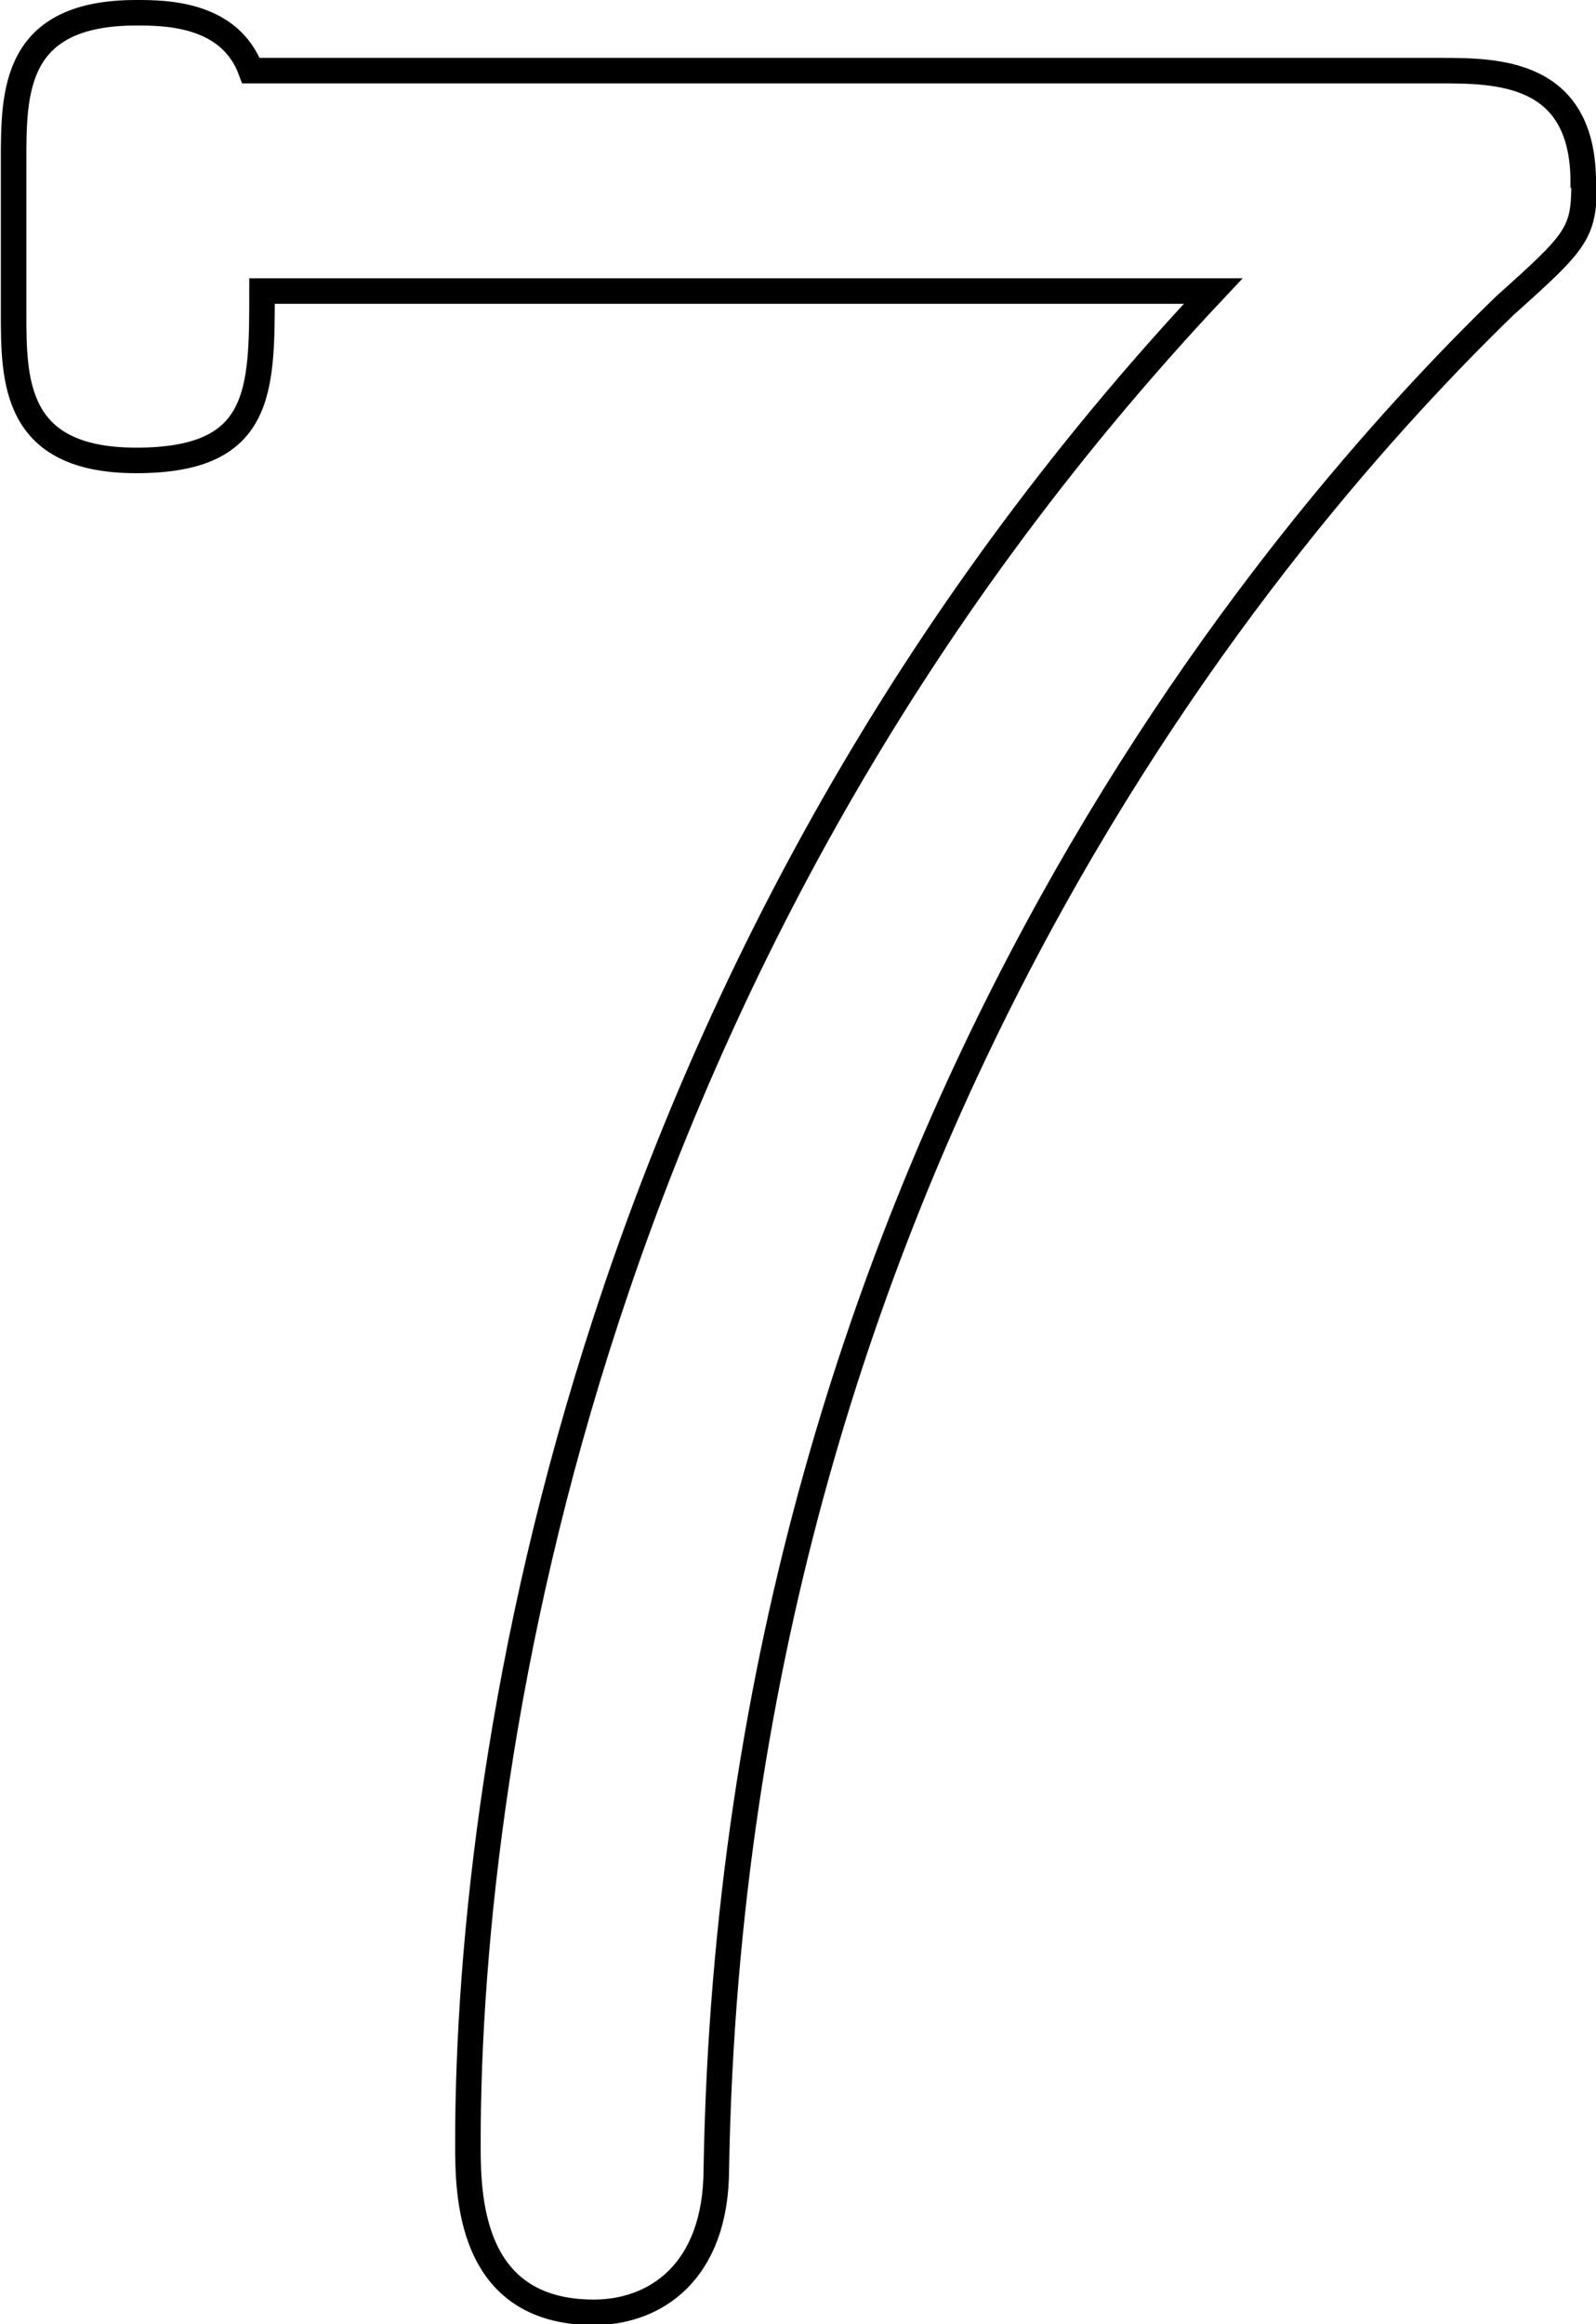 <?xml version="1.0" encoding="UTF-8" standalone="no"?>
<!-- Created with Inkscape (http://www.inkscape.org/) -->

<svg
   width="1.876mm"
   height="2.731mm"
   viewBox="0 0 1.876 2.731"
   version="1.1"
   id="svg1"
   inkscape:version="1.3.2 (091e20e, 2023-11-25, custom)"
   sodipodi:docname="lmm_7_ink.svg"
   xmlns:inkscape="http://www.inkscape.org/namespaces/inkscape"
   xmlns:sodipodi="http://sodipodi.sourceforge.net/DTD/sodipodi-0.dtd"
   xmlns="http://www.w3.org/2000/svg"
   xmlns:svg="http://www.w3.org/2000/svg">
  <sodipodi:namedview
     id="namedview1"
     pagecolor="#ffffff"
     bordercolor="#111111"
     borderopacity="1"
     inkscape:showpageshadow="0"
     inkscape:pageopacity="0"
     inkscape:pagecheckerboard="1"
     inkscape:deskcolor="#d1d1d1"
     inkscape:document-units="mm"
     inkscape:zoom="17.71862"
     inkscape:cx="13.347541"
     inkscape:cy="0.25397012"
     inkscape:window-width="1920"
     inkscape:window-height="1057"
     inkscape:window-x="-8"
     inkscape:window-y="-8"
     inkscape:window-maximized="1"
     inkscape:current-layer="layer1" />
  <defs
     id="defs1" />
  <g
     inkscape:label="Layer 1"
     inkscape:groupmode="layer"
     id="layer1"
     transform="translate(-77.342,-98.633)">
    <path
       d="m 79.203,98.847 c 0,-0.131 -0.102,-0.131 -0.169,-0.131 h -1.397 c -0.025,-0.068 -0.102,-0.068 -0.135,-0.068 -0.144,0 -0.144,0.093 -0.144,0.174 v 0.178 c 0,0.08 0,0.174 0.144,0.174 0.148,0 0.148,-0.08 0.148,-0.199 h 1.118 c -0.732,0.779 -0.876,1.71 -0.876,2.176 0,0.059 0,0.199 0.148,0.199 0.072,0 0.144,-0.047 0.144,-0.169 0.021,-1.202 0.669,-1.939 0.927,-2.189 0.085,-0.076 0.093,-0.085 0.093,-0.144 z"
       id="text1"
       style="font-size:4.233px;font-family:'Latin Modern Mono';-inkscape-font-specification:'Latin Modern Mono, Normal';fill:none;stroke:#000000;stroke-width:0.03"
       aria-label="7" />
  </g>
</svg>
